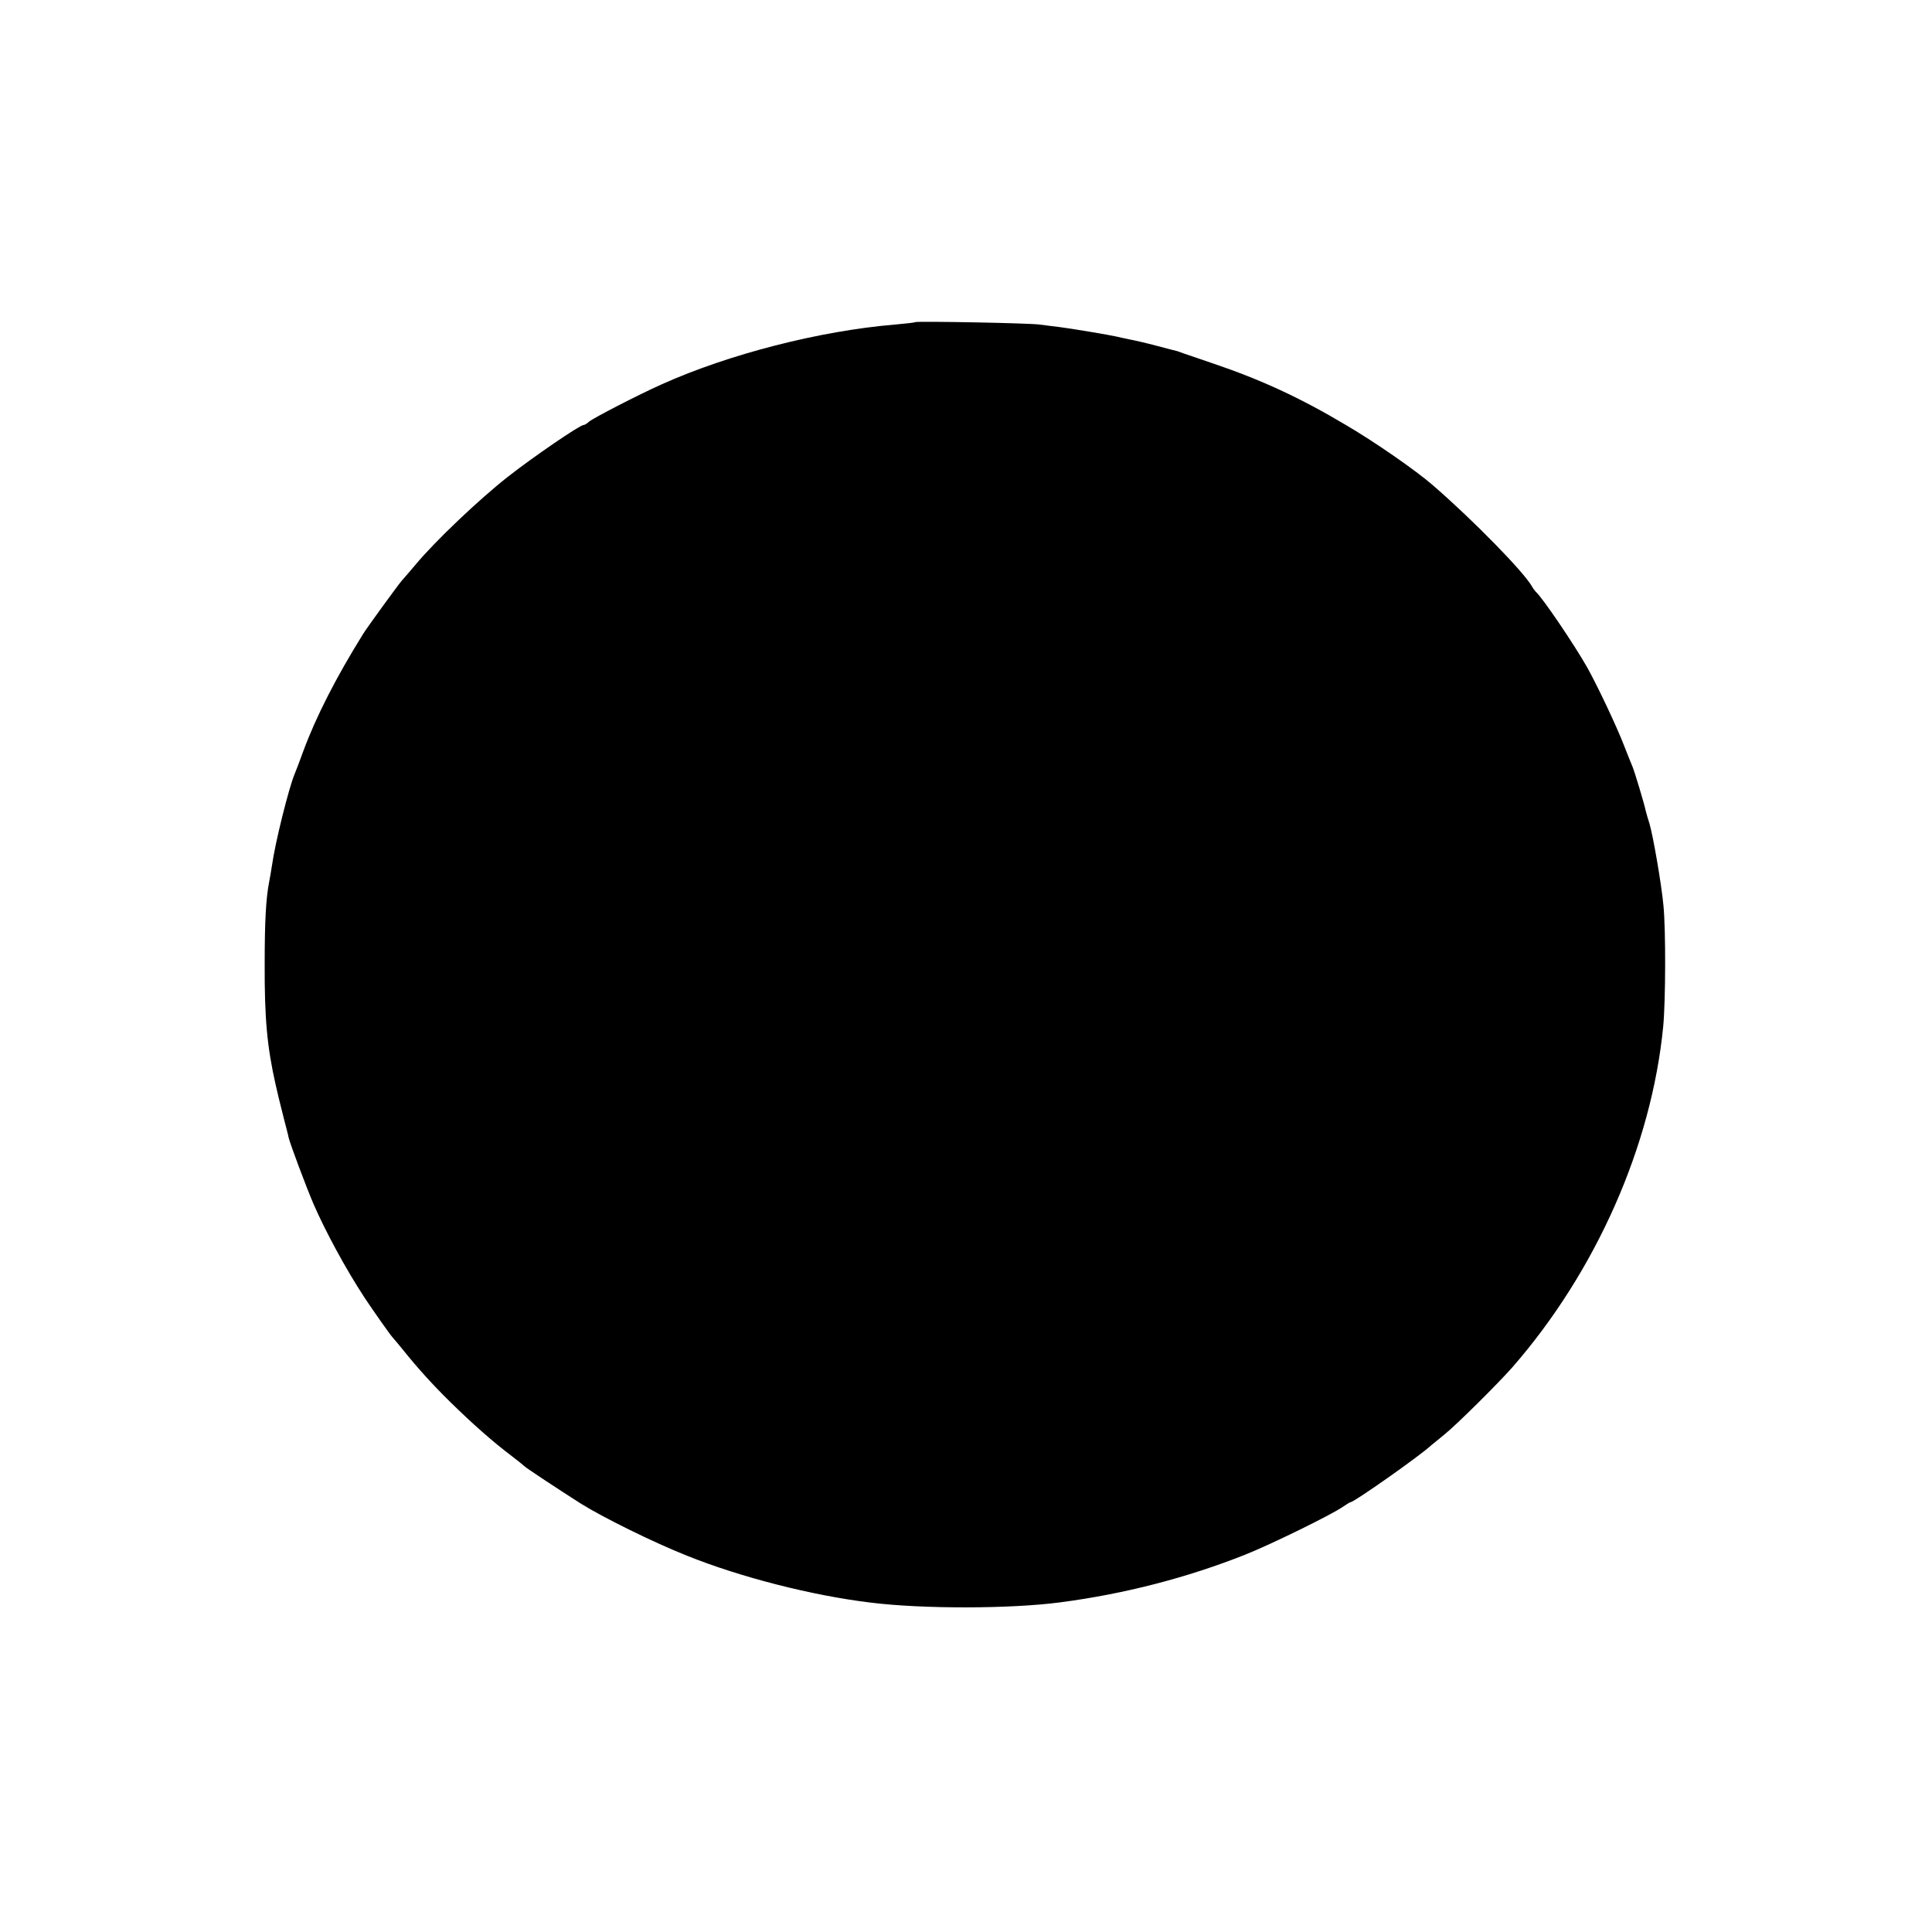 <?xml version="1.0" standalone="no"?>
<!DOCTYPE svg PUBLIC "-//W3C//DTD SVG 20010904//EN"
 "http://www.w3.org/TR/2001/REC-SVG-20010904/DTD/svg10.dtd">
<svg version="1.0" xmlns="http://www.w3.org/2000/svg"
 width="800pt" height="800pt" viewBox="0 0 800 800"
 preserveAspectRatio="xMidYMid meet">
<g transform="translate(0,800) scale(0.1,-0.1)"
fill="#000000" stroke="none">
<path d="M3789 6666 c-2 -2 -40 -6 -84 -10 -310 -26 -686 -122 -964 -247 -101
-45 -284 -140 -302 -155 -8 -8 -19 -14 -23 -14 -15 0 -207 -131 -314 -215
-115 -90 -302 -267 -382 -364 -25 -29 -50 -59 -56 -65 -12 -13 -144 -194 -161
-222 -112 -180 -195 -343 -247 -484 -15 -41 -31 -84 -36 -95 -24 -57 -81 -285
-94 -380 -4 -23 -8 -51 -11 -64 -14 -71 -19 -166 -19 -341 -1 -227 10 -344 45
-500 6 -25 12 -52 14 -60 2 -8 11 -44 20 -80 9 -36 19 -72 20 -80 7 -29 73
-205 103 -275 50 -115 135 -272 212 -389 31 -47 104 -151 114 -162 6 -7 27
-31 46 -55 61 -76 121 -142 194 -214 93 -91 174 -163 256 -225 25 -19 47 -37
50 -40 4 -6 144 -98 235 -156 91 -57 299 -160 440 -216 221 -89 519 -165 760
-194 217 -27 581 -26 785 1 267 35 525 102 765 197 106 42 361 167 406 199 15
10 29 19 32 19 14 0 287 192 333 235 7 5 31 26 55 45 49 39 224 213 282 279
346 397 576 917 624 1411 10 105 11 399 1 500 -8 88 -43 290 -58 340 -6 19
-13 42 -15 51 -8 37 -47 165 -55 184 -5 11 -21 52 -36 90 -29 75 -106 239
-151 320 -53 94 -187 292 -214 315 -3 3 -10 12 -15 21 -34 61 -247 278 -410
419 -71 62 -240 179 -359 249 -193 115 -354 189 -555 257 -58 20 -112 38 -120
41 -8 3 -19 7 -25 9 -5 1 -44 11 -85 22 -41 11 -93 23 -115 27 -22 5 -44 9
-50 11 -30 7 -197 35 -240 40 -27 3 -63 8 -80 10 -33 6 -510 15 -516 10z"/>
</g>
</svg>
